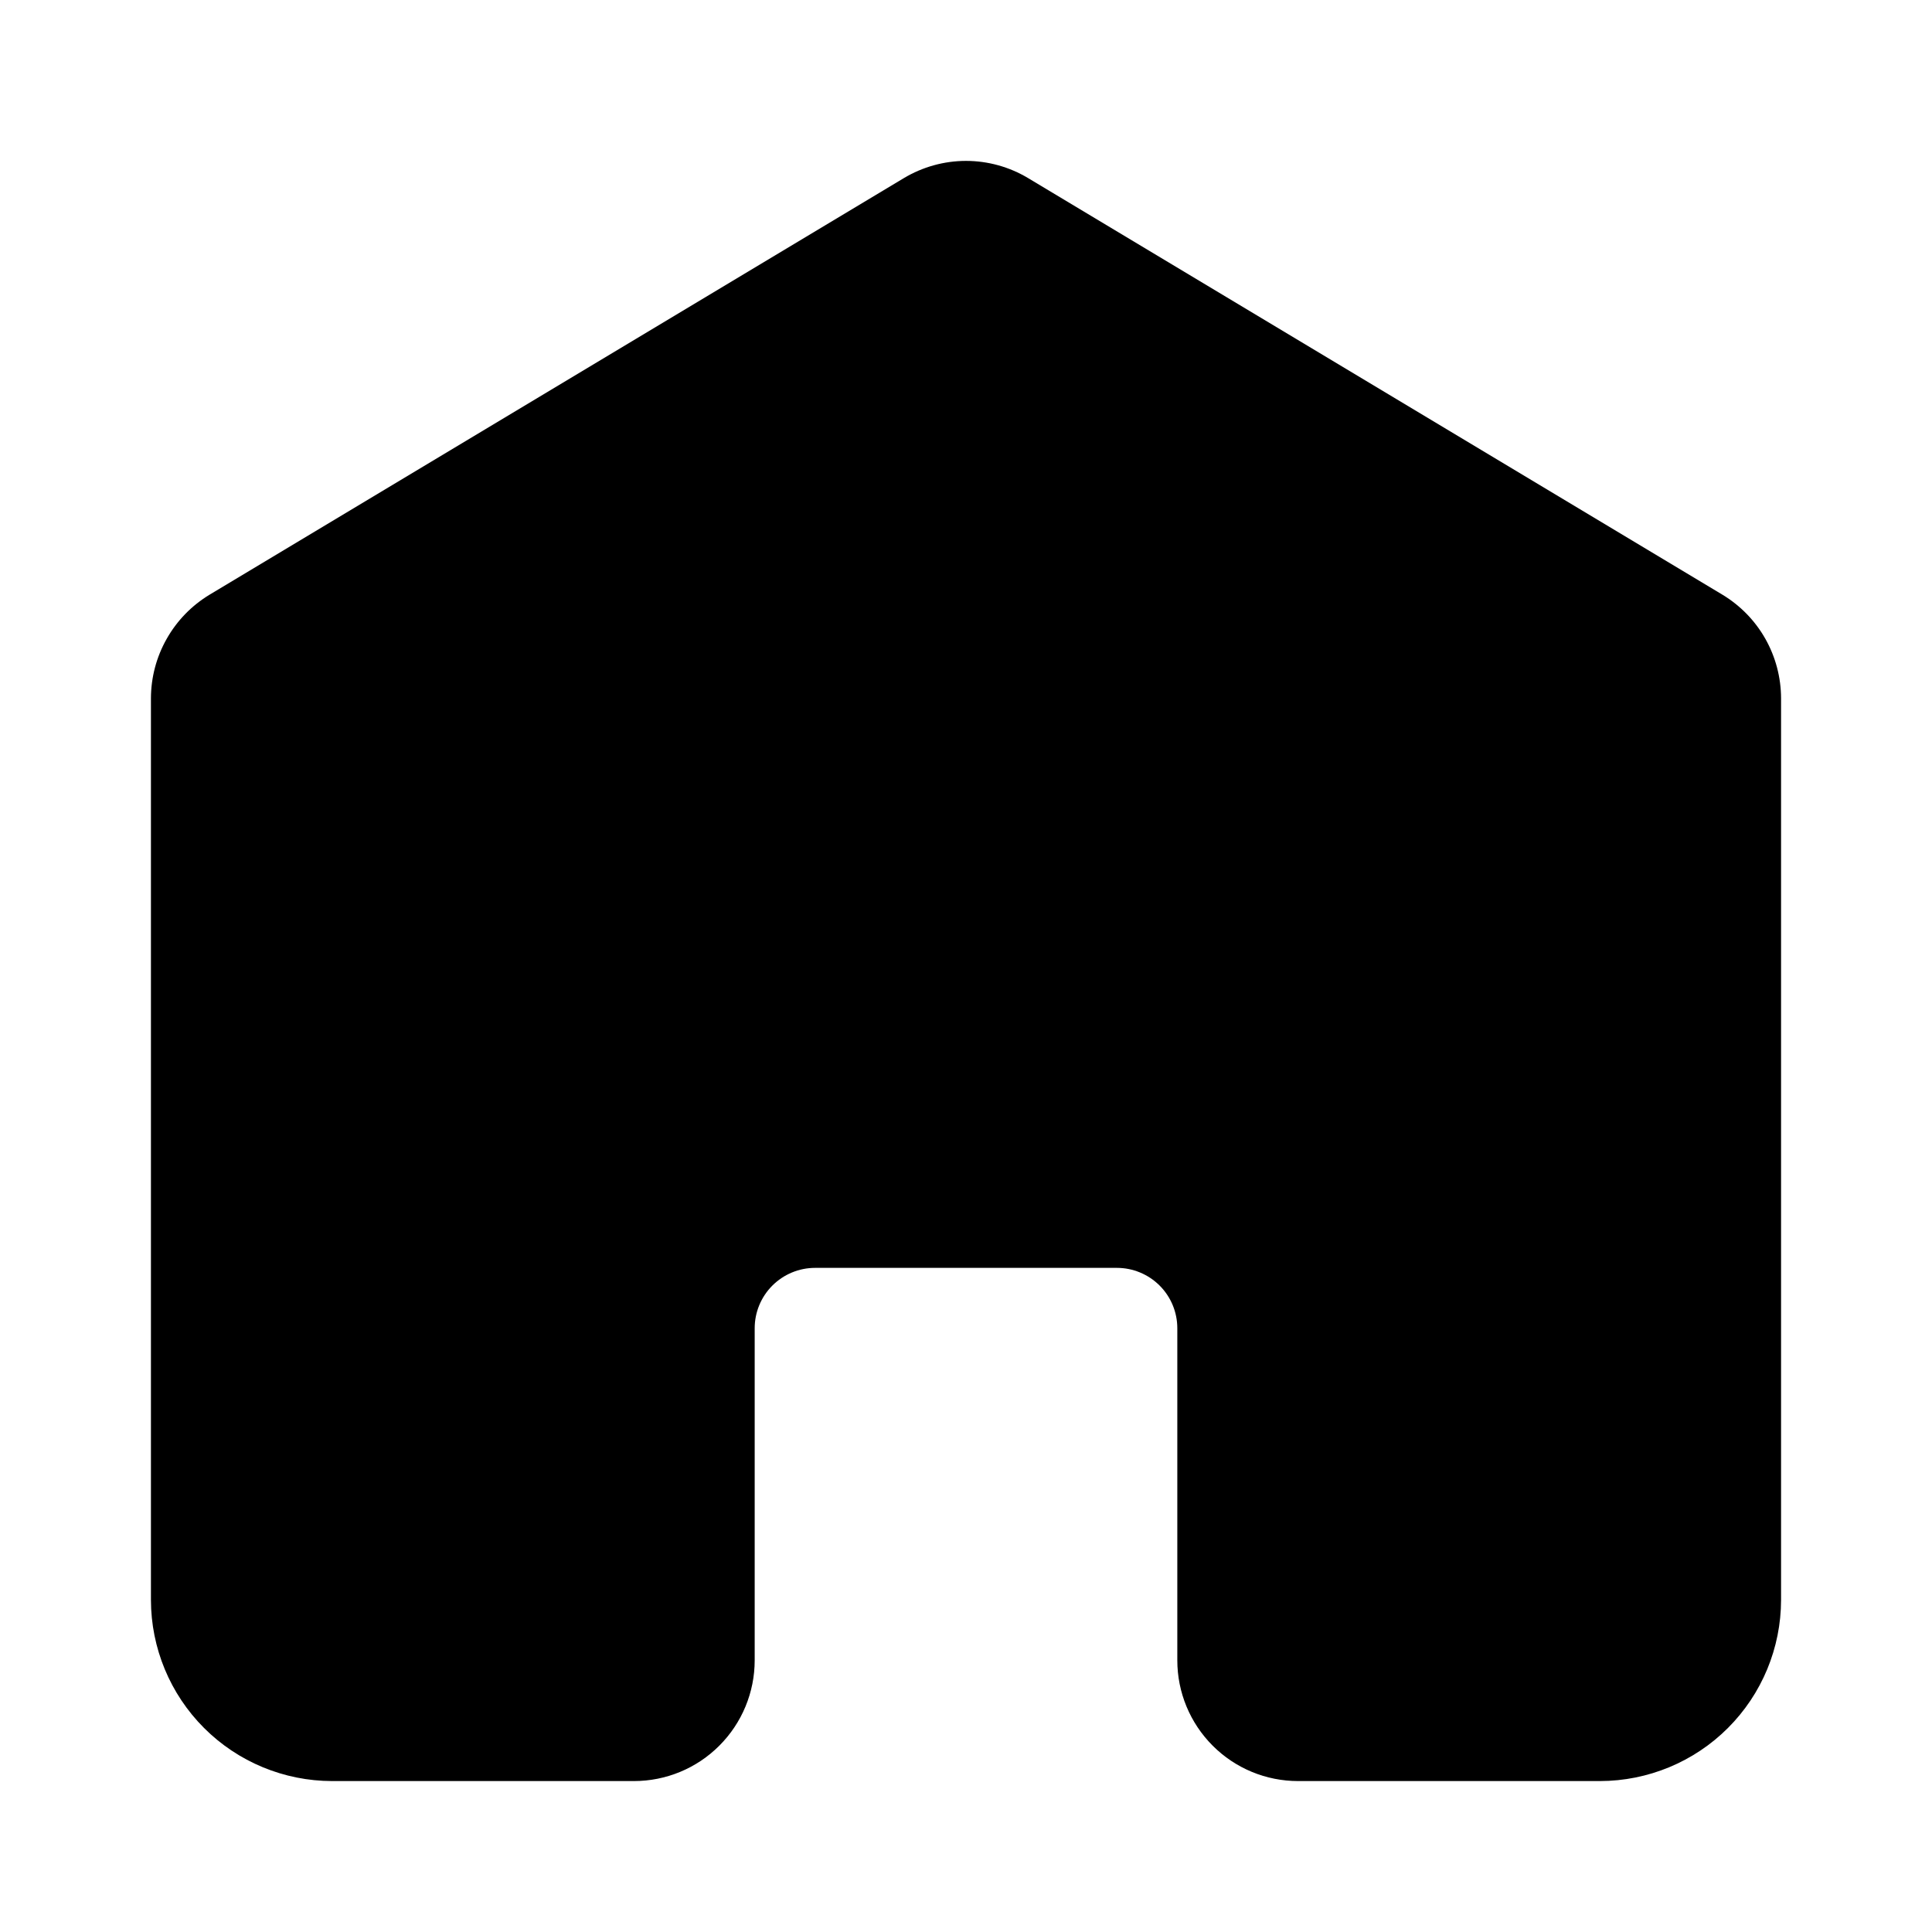 <svg width="32" height="32" viewBox="0 0 32 32" fill="none" xmlns="http://www.w3.org/2000/svg">
<path d="M29.5 11.566V26.5C29.499 27.296 29.183 28.058 28.62 28.621C28.058 29.183 27.295 29.499 26.5 29.5H21.5C20.97 29.5 20.461 29.29 20.086 28.914C19.711 28.539 19.5 28.031 19.5 27.5V22C19.5 21.735 19.395 21.481 19.207 21.293C19.02 21.106 18.765 21 18.5 21H13.5C13.235 21 12.98 21.106 12.793 21.293C12.605 21.481 12.5 21.735 12.5 22V27.5C12.5 28.031 12.289 28.539 11.914 28.914C11.539 29.29 11.03 29.5 10.5 29.5H5.5C4.705 29.499 3.942 29.183 3.38 28.621C2.817 28.058 2.501 27.296 2.5 26.5V11.566C2.501 11.221 2.59 10.882 2.761 10.581C2.931 10.28 3.175 10.029 3.471 9.85L14.971 2.95C15.282 2.764 15.638 2.665 16 2.665C16.363 2.665 16.719 2.764 17.029 2.95L28.529 9.85C28.825 10.029 29.07 10.28 29.24 10.581C29.41 10.882 29.499 11.221 29.5 11.566Z" fill="black"/>
</svg>
